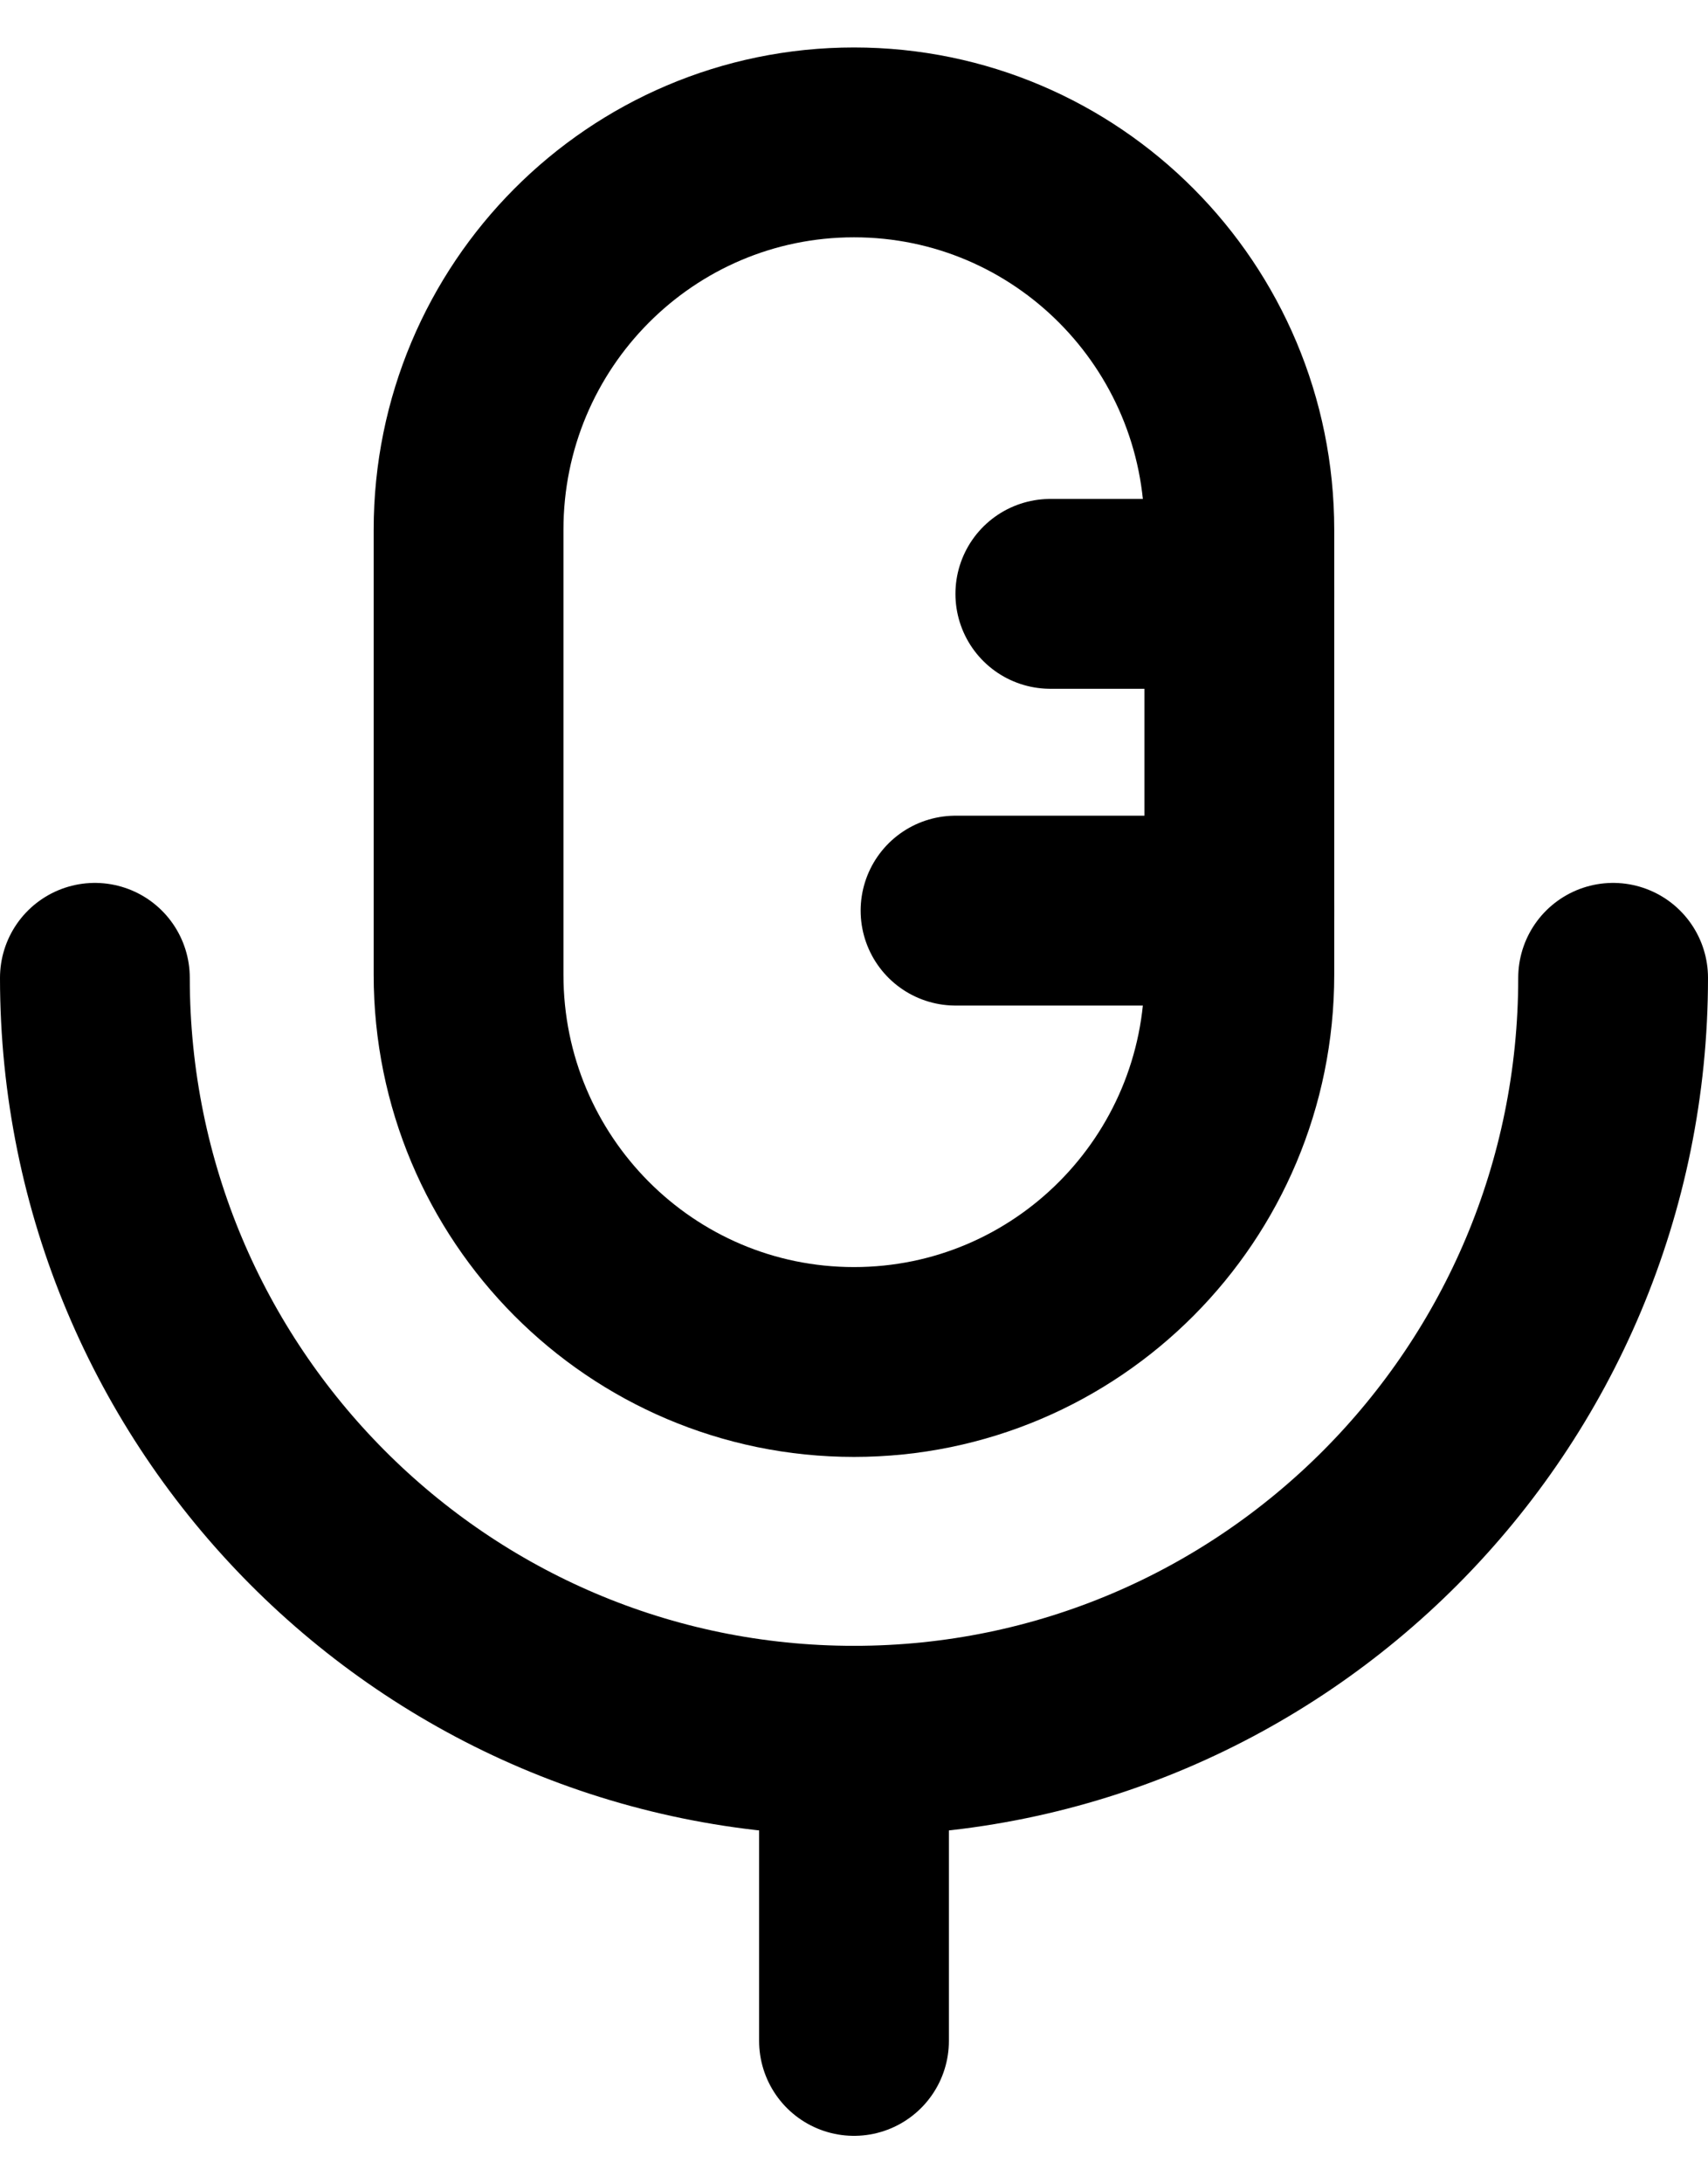 <svg class="icon-24" width="18" height="23" viewBox="0 0 18 23" fill="none" xmlns="http://www.w3.org/2000/svg">
                            <path d="M9 21.5V18.339" stroke="currentcolor" stroke-width="2" stroke-linecap="round" stroke-linejoin="round"></path>
                            <path fill-rule="evenodd" clip-rule="evenodd" d="M9 14.348V14.348C6.756 14.348 4.938 12.522 4.938 10.268V5.581C4.938 3.327 6.756 1.5 9 1.5C11.243 1.5 13.061 3.327 13.061 5.581V10.268C13.061 12.522 11.243 14.348 9 14.348Z" stroke="currentcolor" stroke-width="2" stroke-linecap="round" stroke-linejoin="round"></path>
                            <path d="M17 10.301C17 14.739 13.418 18.338 9 18.338C4.581 18.338 1 14.739 1 10.301" stroke="currentcolor" stroke-width="2" stroke-linecap="round" stroke-linejoin="round"></path>
                            <path d="M11.069 6.256H13.059" stroke="currentcolor" stroke-width="2" stroke-linecap="round" stroke-linejoin="round"></path>
                            <path d="M10.07 9.593H13.06" stroke="currentcolor" stroke-width="2" stroke-linecap="round" stroke-linejoin="round"></path>
                        </svg>
